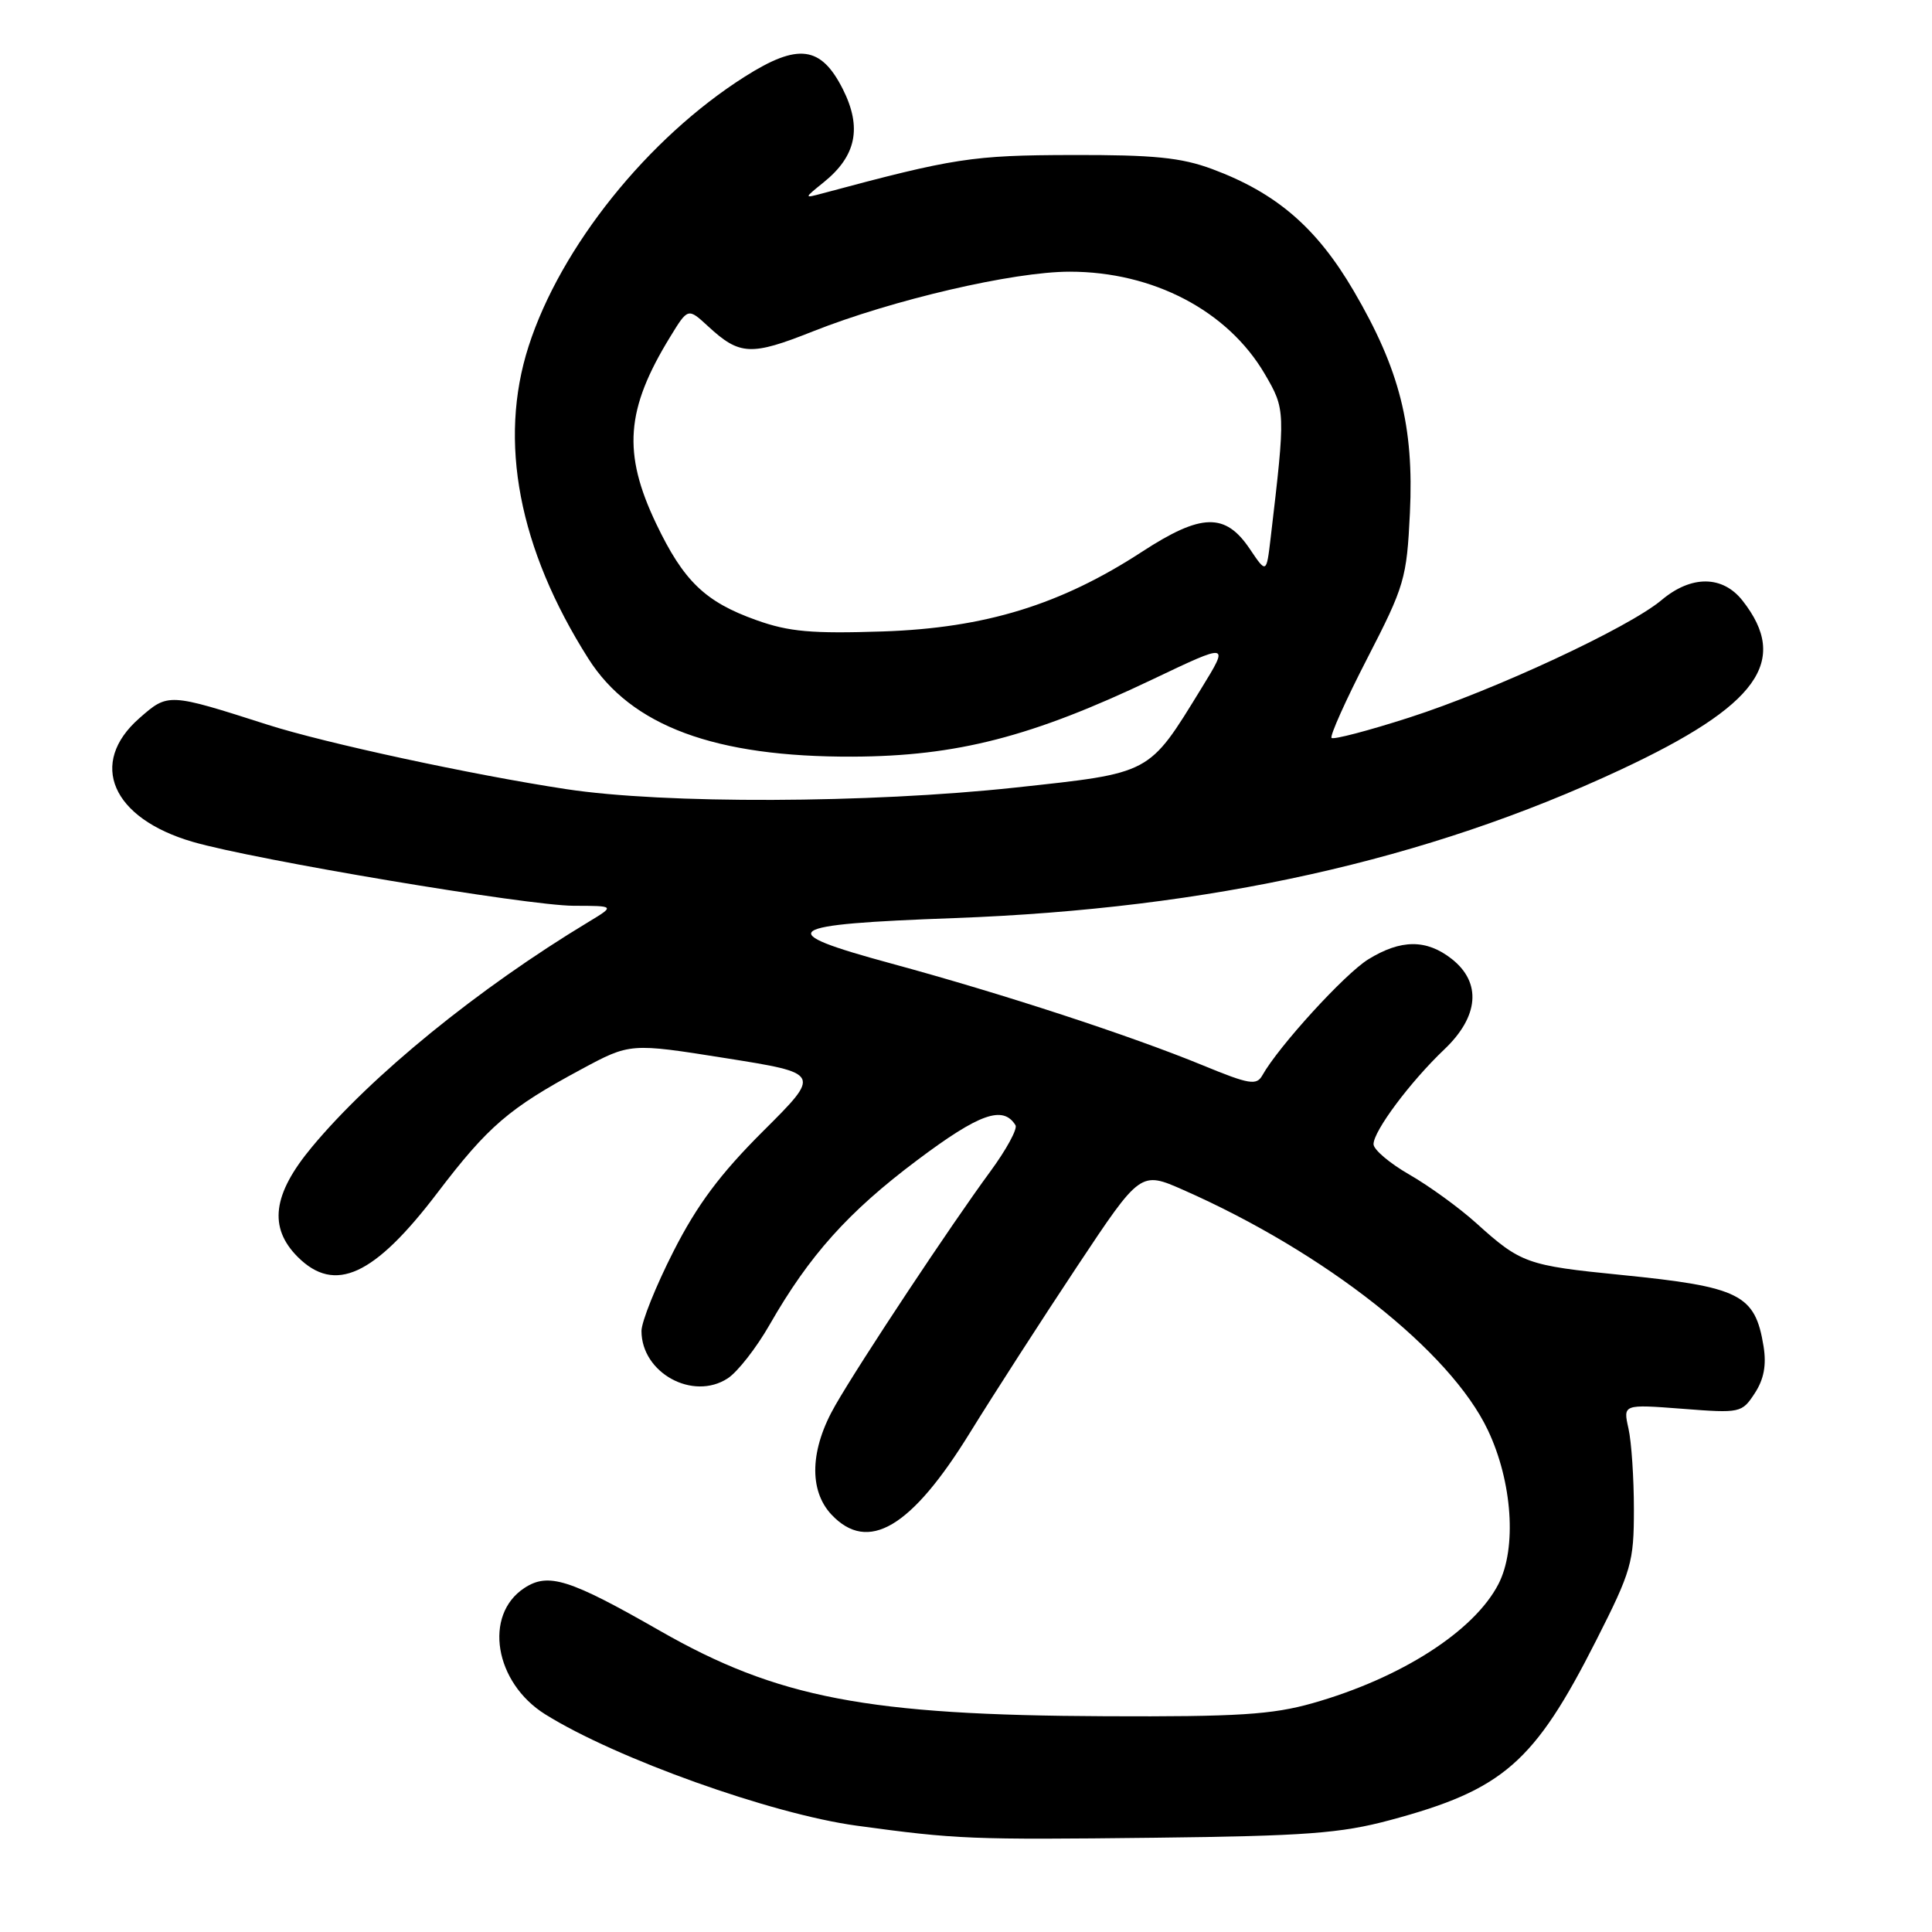 <?xml version="1.0" encoding="UTF-8" standalone="no"?>
<!DOCTYPE svg PUBLIC "-//W3C//DTD SVG 1.1//EN" "http://www.w3.org/Graphics/SVG/1.1/DTD/svg11.dtd" >
<svg xmlns="http://www.w3.org/2000/svg" xmlns:xlink="http://www.w3.org/1999/xlink" version="1.1" viewBox="0 0 256 256">
 <g >
 <path fill="currentColor"
d=" M 184.17 241.18 C 199.18 237.16 203.30 233.56 211.51 217.35 C 216.18 208.14 216.50 207.01 216.50 200.00 C 216.50 195.88 216.18 191.05 215.78 189.28 C 215.06 186.07 215.06 186.07 222.92 186.67 C 230.61 187.27 230.81 187.22 232.51 184.62 C 233.73 182.76 234.08 180.88 233.68 178.39 C 232.56 171.50 230.58 170.51 214.77 168.93 C 202.33 167.69 201.51 167.40 195.61 162.07 C 193.35 160.03 189.36 157.14 186.75 155.64 C 184.14 154.14 182.00 152.33 182.00 151.61 C 182.00 149.86 186.88 143.33 191.38 139.05 C 195.97 134.69 196.34 130.20 192.37 127.07 C 189.01 124.43 185.63 124.45 181.30 127.12 C 178.19 129.04 169.40 138.67 167.26 142.50 C 166.50 143.85 165.52 143.69 159.45 141.19 C 149.85 137.24 132.87 131.68 118.06 127.66 C 102.24 123.36 103.45 122.49 126.50 121.65 C 160.31 120.40 189.04 114.00 214.74 101.99 C 232.95 93.48 237.19 87.59 230.89 79.58 C 228.25 76.23 224.10 76.20 220.17 79.51 C 215.82 83.17 198.03 91.45 186.70 95.09 C 181.32 96.82 176.70 98.03 176.44 97.78 C 176.19 97.52 178.32 92.77 181.18 87.22 C 186.11 77.65 186.40 76.67 186.82 67.98 C 187.37 56.47 185.47 48.96 179.38 38.56 C 174.46 30.15 169.12 25.56 160.62 22.40 C 156.50 20.87 152.87 20.51 142.00 20.54 C 128.84 20.57 126.43 20.94 109.00 25.62 C 106.50 26.29 106.50 26.29 109.15 24.15 C 113.47 20.66 114.24 16.90 111.68 11.81 C 108.78 6.07 105.75 5.68 98.70 10.15 C 85.84 18.30 74.27 32.73 70.04 45.89 C 66.00 58.45 68.73 72.72 77.96 87.27 C 83.63 96.21 94.74 100.33 113.00 100.26 C 126.78 100.20 136.73 97.64 152.70 90.03 C 162.90 85.17 162.90 85.17 159.20 91.19 C 152.13 102.69 152.68 102.39 134.50 104.36 C 115.08 106.45 88.03 106.55 75.00 104.56 C 62.61 102.68 43.07 98.46 35.50 96.04 C 22.28 91.81 22.29 91.81 18.46 95.17 C 11.66 101.14 14.81 108.43 25.54 111.55 C 33.70 113.93 69.90 120.00 76.00 120.02 C 81.50 120.03 81.50 120.03 78.00 122.15 C 63.39 130.96 49.20 142.51 41.31 152.01 C 36.12 158.25 35.56 162.65 39.45 166.55 C 44.37 171.46 49.58 169.07 57.97 158.04 C 64.69 149.21 67.47 146.83 77.00 141.70 C 83.50 138.20 83.50 138.20 96.15 140.21 C 108.81 142.22 108.81 142.22 101.14 149.86 C 95.43 155.55 92.38 159.63 89.23 165.83 C 86.90 170.41 85.00 175.15 85.00 176.36 C 85.00 181.92 91.82 185.66 96.44 182.63 C 97.74 181.78 100.24 178.58 101.98 175.53 C 107.24 166.34 112.40 160.58 121.52 153.74 C 129.77 147.54 132.91 146.43 134.56 149.10 C 134.85 149.57 133.35 152.33 131.22 155.23 C 126.04 162.27 114.05 180.35 110.70 186.18 C 107.33 192.01 107.14 197.45 110.17 200.69 C 115.02 205.84 120.75 202.45 128.53 189.83 C 131.70 184.70 138.08 174.80 142.71 167.83 C 151.12 155.17 151.12 155.17 156.81 157.68 C 175.63 165.98 192.20 179.06 197.15 189.50 C 200.40 196.34 201.00 205.16 198.55 209.90 C 195.32 216.15 185.63 222.36 173.93 225.68 C 168.57 227.20 163.99 227.49 146.50 227.41 C 114.91 227.28 103.01 225.00 87.41 216.07 C 75.44 209.22 72.65 208.34 69.48 210.42 C 64.04 213.99 65.52 222.96 72.25 227.16 C 81.62 233.01 102.21 240.37 113.50 241.91 C 126.77 243.72 128.62 243.79 153.00 243.51 C 172.97 243.28 177.65 242.93 184.17 241.18 Z  M 100.22 82.17 C 93.43 79.75 90.58 77.00 86.94 69.38 C 82.48 60.02 82.91 54.24 88.80 44.64 C 91.16 40.78 91.16 40.78 93.83 43.24 C 98.01 47.10 99.51 47.17 107.69 43.92 C 118.25 39.73 134.27 36.00 141.74 36.00 C 152.80 36.00 162.67 41.17 167.58 49.54 C 170.34 54.26 170.35 54.45 168.37 71.26 C 167.81 76.01 167.81 76.01 165.62 72.76 C 162.37 67.91 159.19 67.99 151.34 73.10 C 140.56 80.13 130.56 83.21 117.00 83.67 C 107.57 83.98 104.55 83.72 100.22 82.17 Z "/>
</g>
</svg>